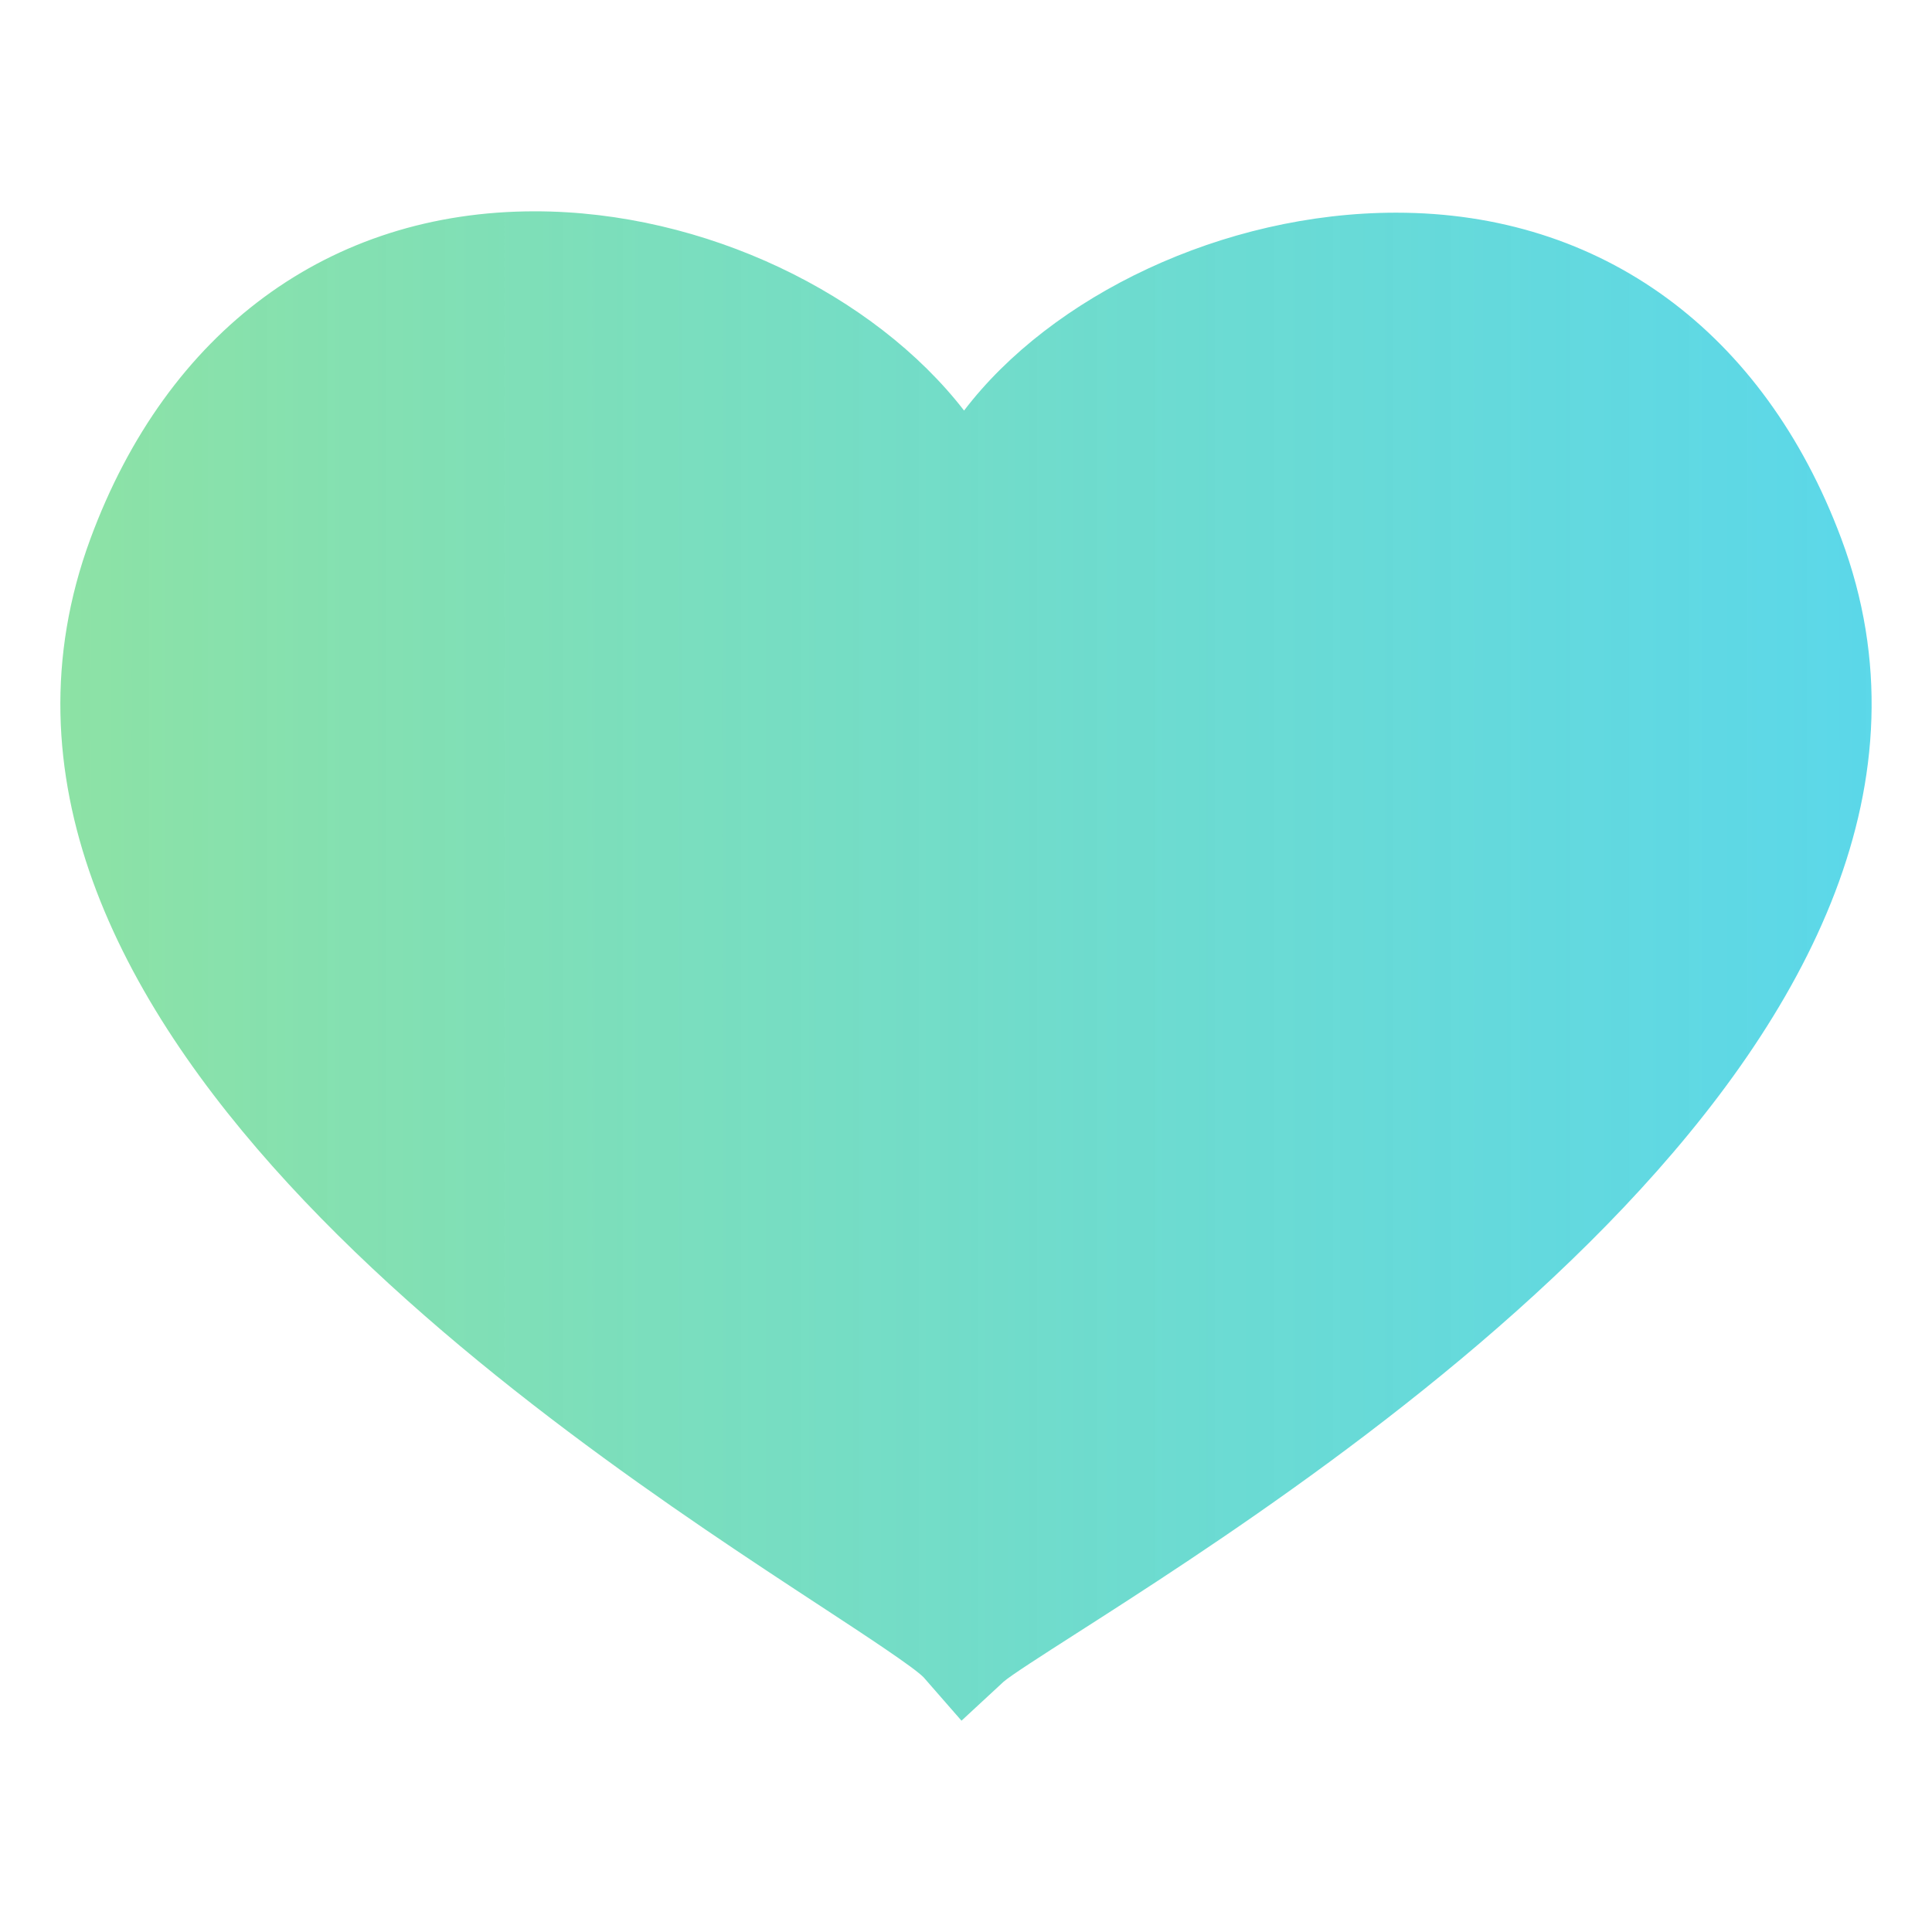 <svg width="24" height="24" viewBox="0 0 24 24" fill="none" xmlns="http://www.w3.org/2000/svg">
<path d="M6.644 2.625H6.644C4.088 2.625 2.076 4.109 1.122 6.696C-1.048 12.587 6.833 17.75 10.197 19.954C10.739 20.309 11.353 20.712 11.474 20.837L11.944 21.375L12.468 20.89C12.555 20.814 12.957 20.556 13.346 20.307C16.573 18.242 25.143 12.755 22.872 6.688C21.91 4.117 19.894 2.642 17.344 2.642C15.19 2.642 13.059 3.678 11.976 5.1C10.858 3.656 8.754 2.625 6.644 2.625Z" fill="url(#paint0_linear)"/>
<defs>
<linearGradient id="paint0_linear" x1="0.75" y1="12" x2="23.25" y2="12" gradientUnits="userSpaceOnUse">
<stop stop-color="#8DE2A5"/>
<stop offset="1" stop-color="#45D2E6" stop-opacity="0.88"/>
</linearGradient>
</defs>
</svg>
